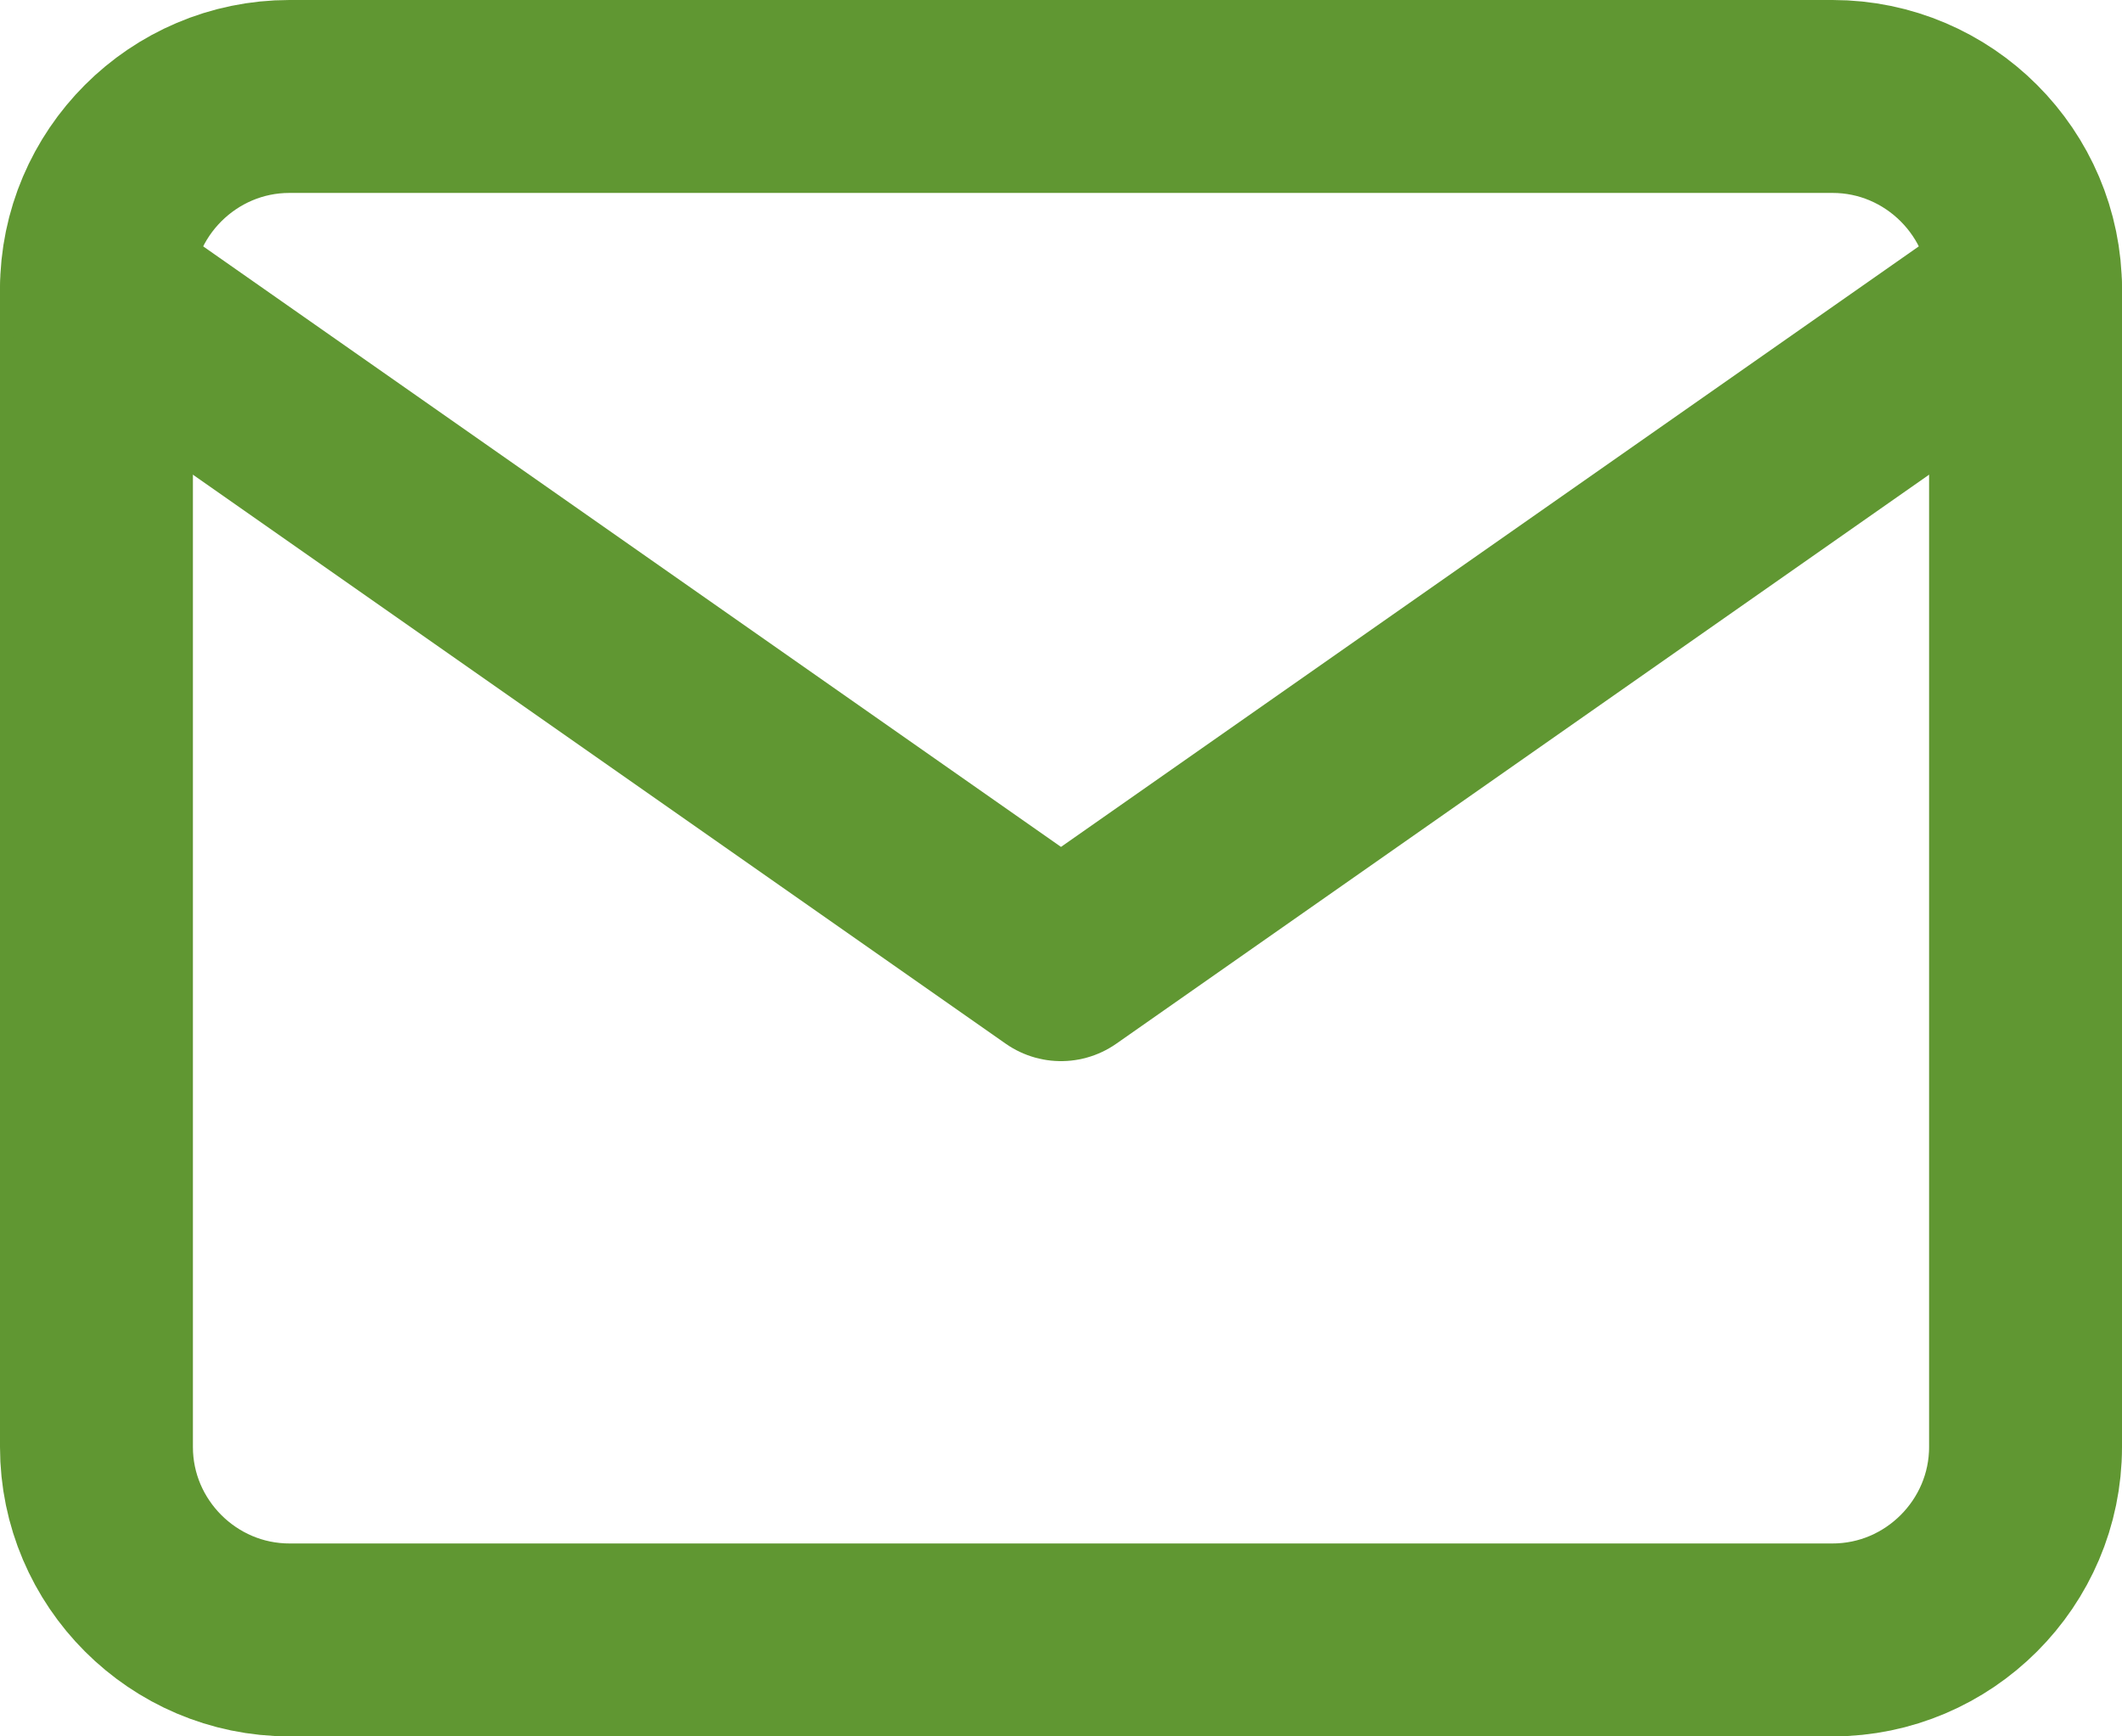 <svg width="22" height="18" viewBox="0 0 22 18" fill="none" xmlns="http://www.w3.org/2000/svg">
<path d="M3 1H19C20.1 1 21 1.9 21 3V15C21 16.1 20.1 17 19 17H3C1.9 17 1 16.1 1 15V3C1 1.9 1.9 1 3 1Z" stroke="#609732" stroke-width="2" stroke-linecap="round" stroke-linejoin="round"/>
<path d="M21 3L11 10L1 3" stroke="#609732" stroke-width="2" stroke-linecap="round" stroke-linejoin="round"/>
</svg>
